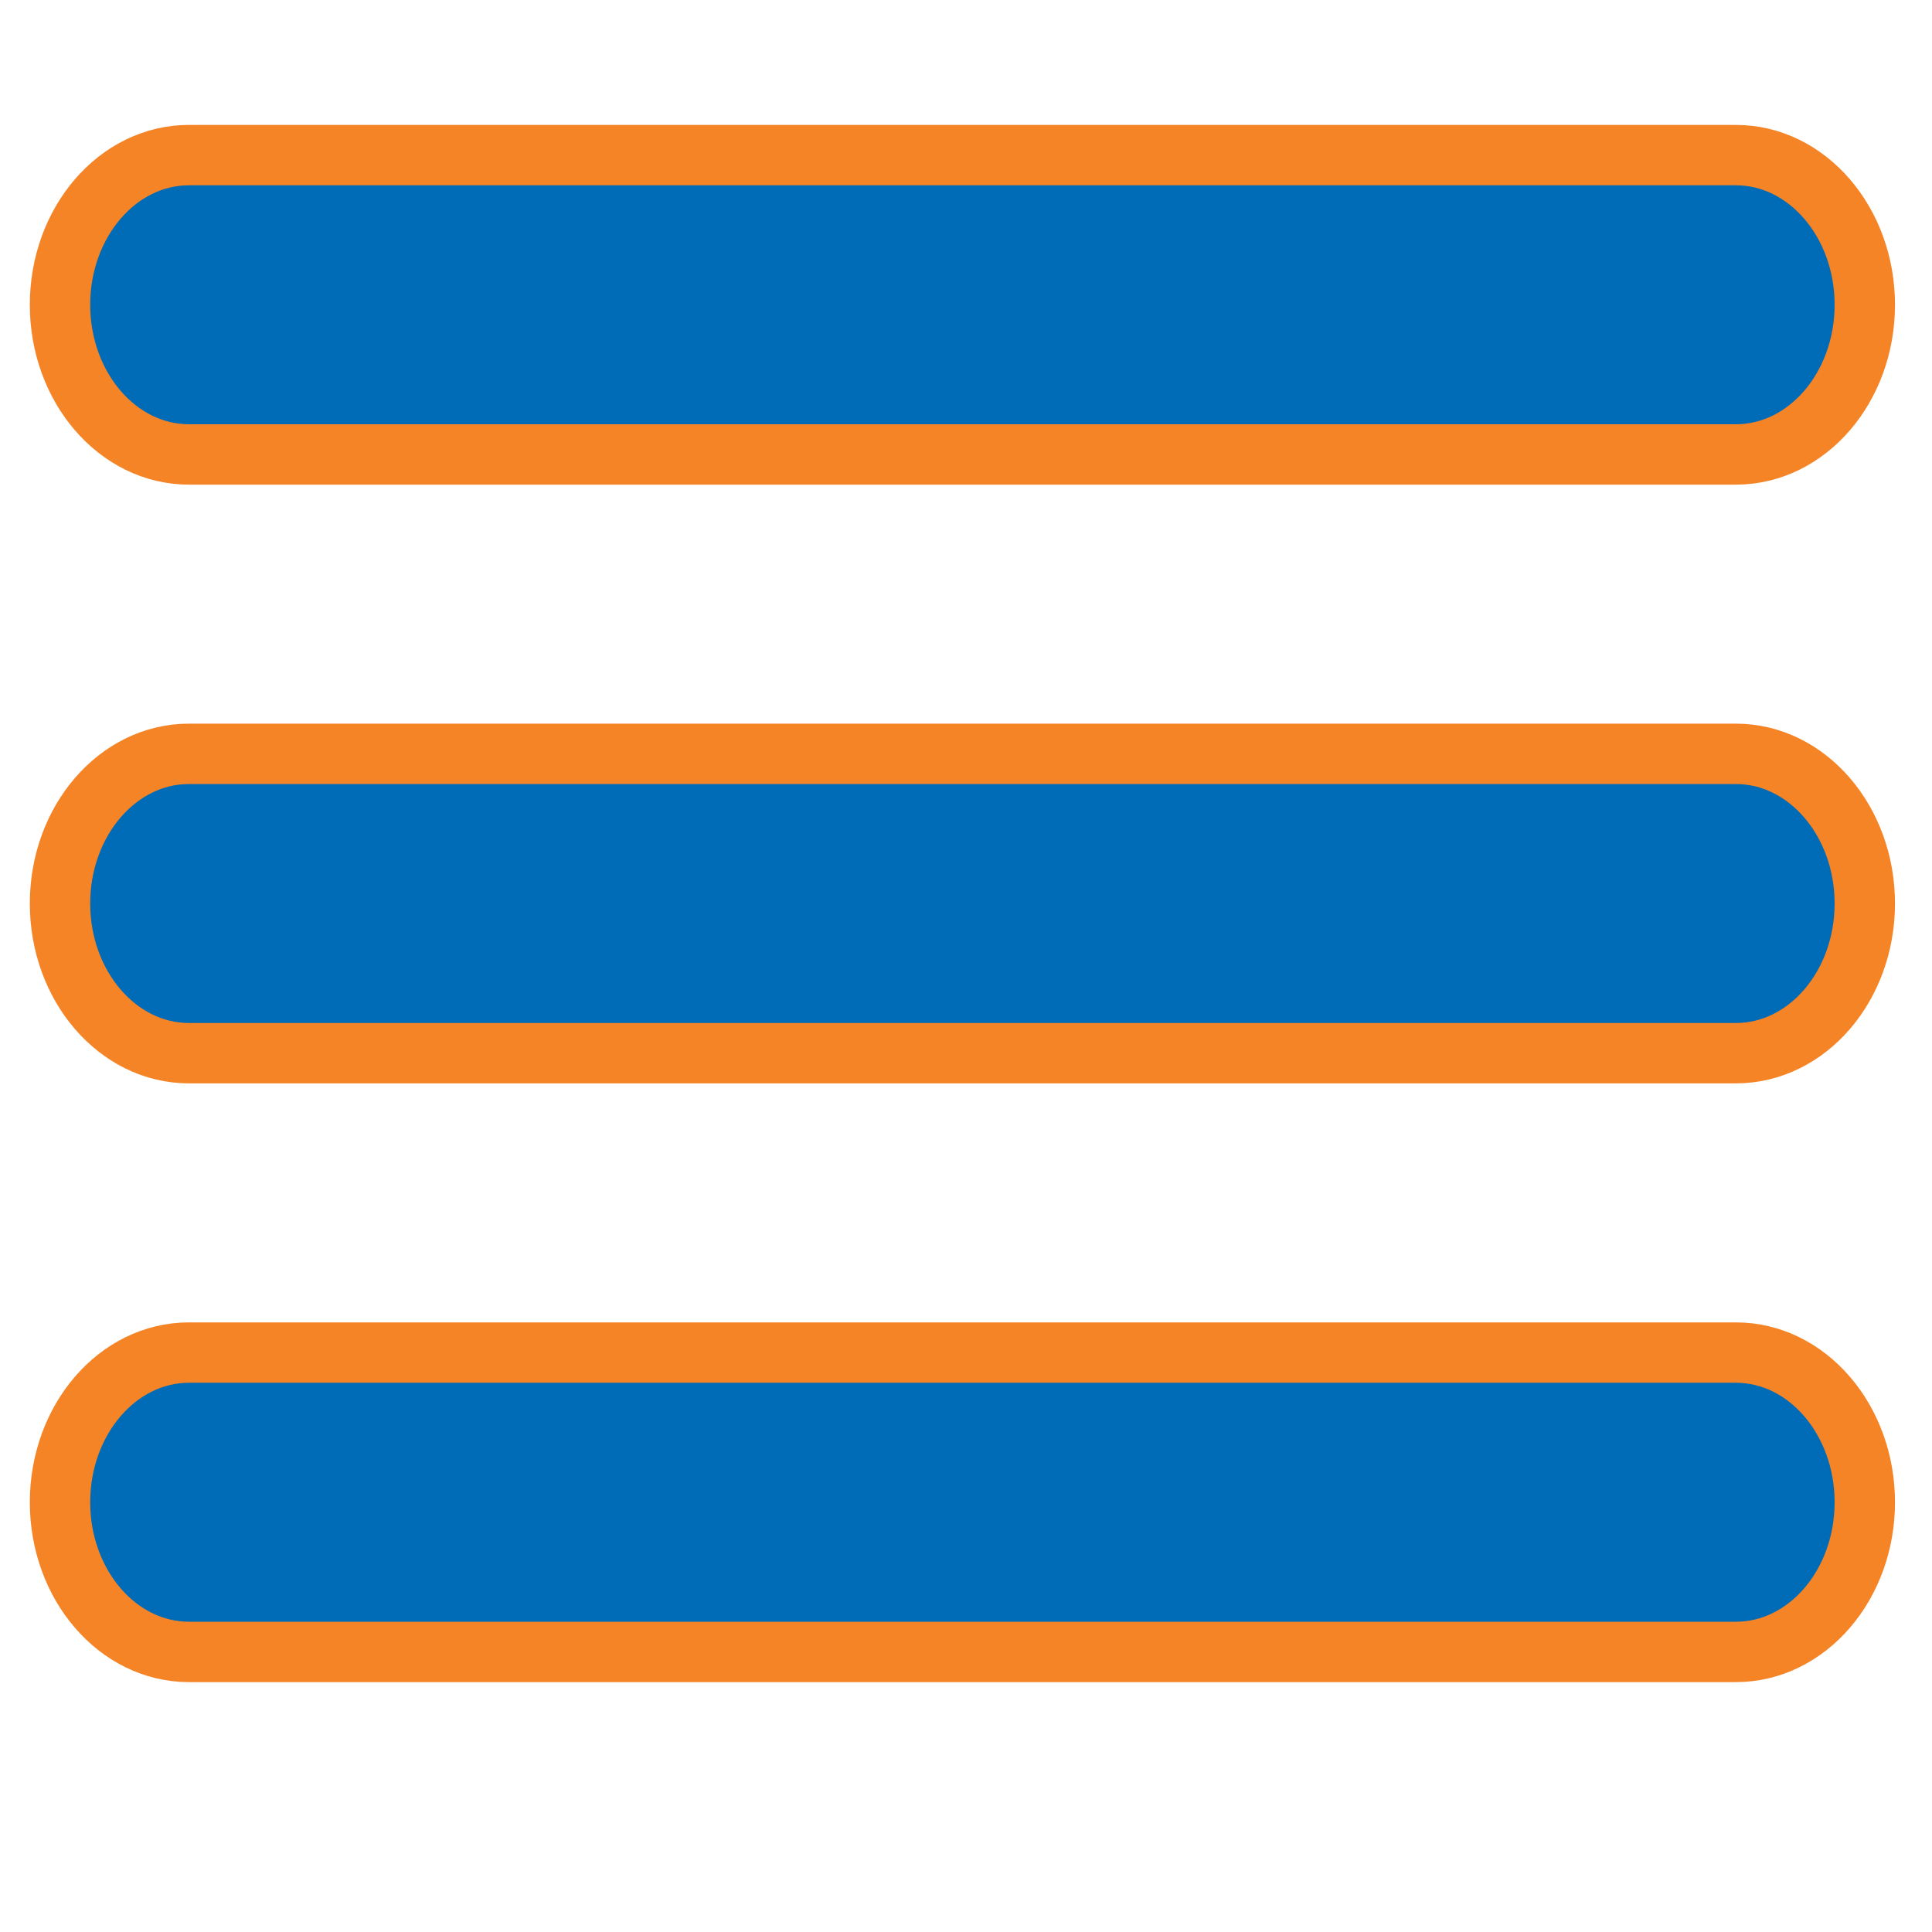 <svg width="32" height="32" xmlns="http://www.w3.org/2000/svg">

 <g>
  <title>background</title>
  <rect fill="none" id="canvas_background" height="402" width="582" y="-1" x="-1"/>
 </g>
 <g>
  <title>Layer 1</title>
  <path stroke="#f58426" fill="#006bb6" id="svg_1" d="m3.129,7.527l25.623,0c1.179,0 2.135,-1.111 2.135,-2.479s-0.957,-2.479 -2.135,-2.479l-25.623,0c-1.179,0 -2.135,1.111 -2.135,2.479s0.957,2.479 2.135,2.479zm25.623,4.959l-25.623,0c-1.179,0 -2.135,1.111 -2.135,2.479s0.957,2.479 2.135,2.479l25.623,0c1.179,0 2.135,-1.111 2.135,-2.479s-0.957,-2.479 -2.135,-2.479zm0,9.917l-25.623,0c-1.179,0 -2.135,1.111 -2.135,2.479s0.957,2.479 2.135,2.479l25.623,0c1.179,0 2.135,-1.111 2.135,-2.479s-0.957,-2.479 -2.135,-2.479z"/>
 </g>
</svg>